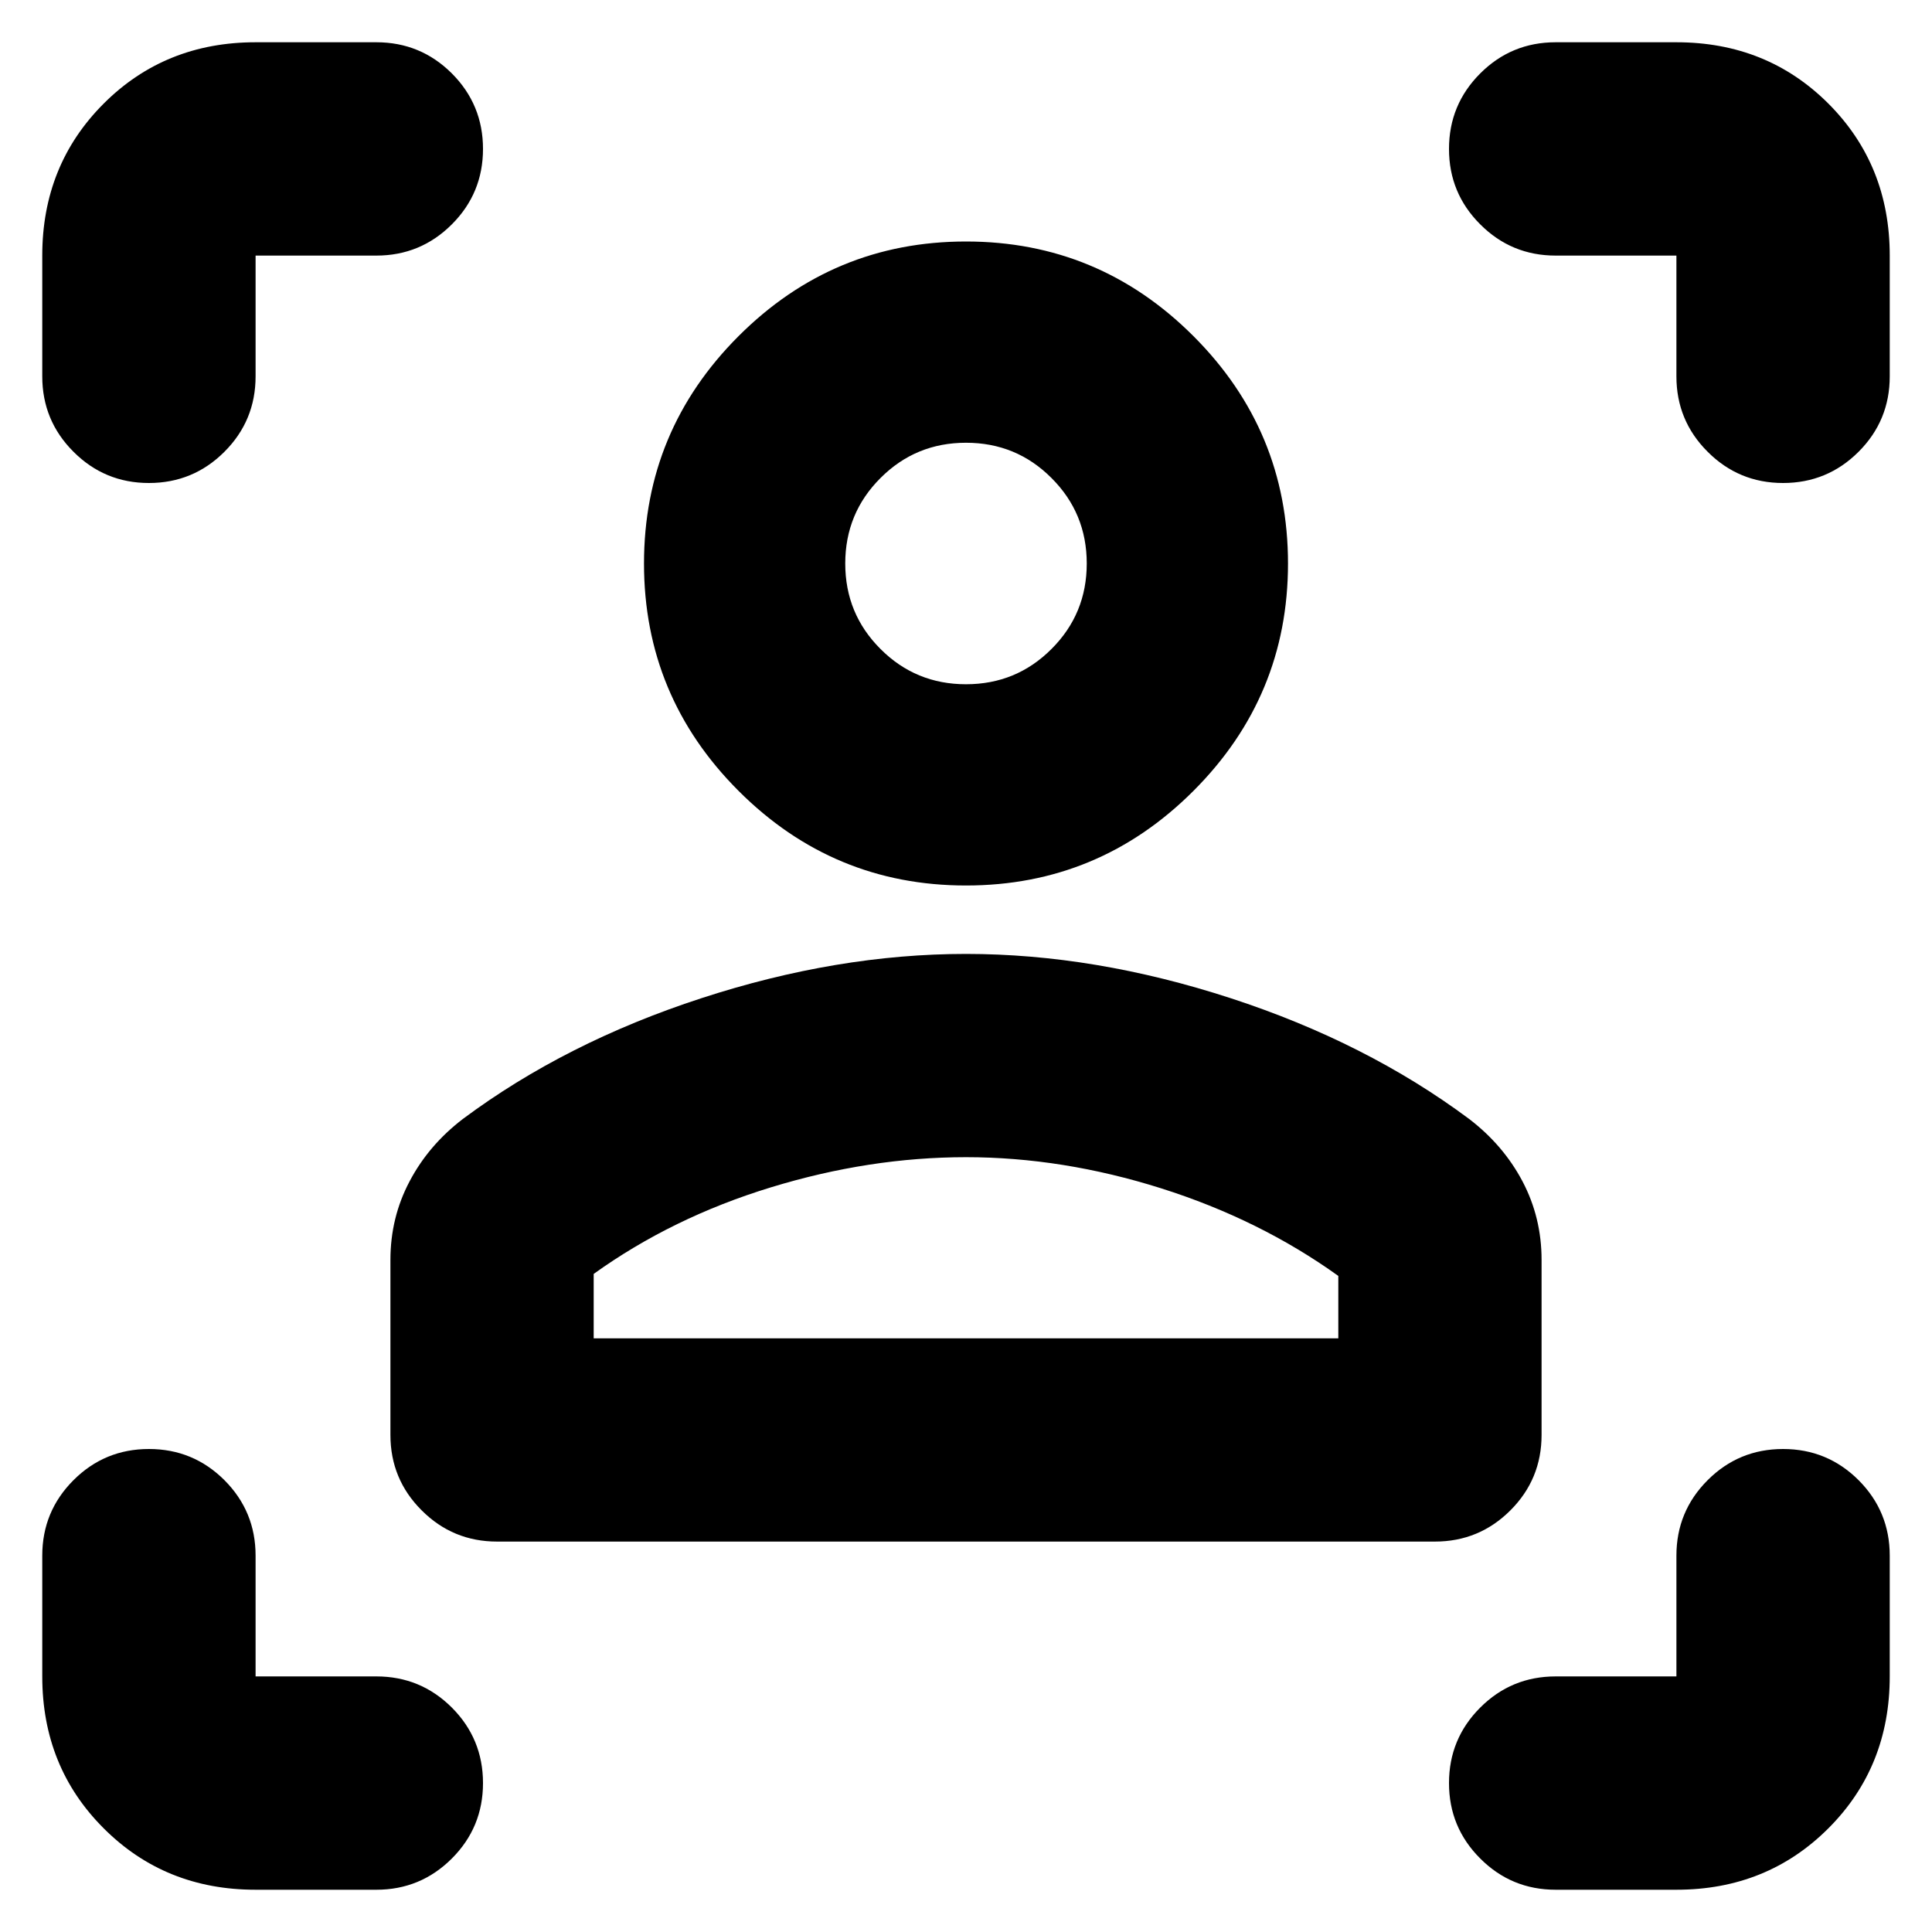 <svg xmlns="http://www.w3.org/2000/svg" height="24" width="24"><path d="M17.825 19.15H6.175q-.55 0-.937-.388-.388-.387-.388-.937V15.65q0-.525.238-.975.237-.45.662-.775 1.275-.95 2.963-1.5 1.687-.55 3.287-.55 1.6 0 3.288.55 1.687.55 2.962 1.5.425.325.663.775.237.45.237.975v2.175q0 .55-.387.937-.388.388-.938.388Zm-10.45-2.525h9.25v-.775q-.975-.7-2.2-1.088-1.225-.387-2.425-.387-1.2 0-2.425.375-1.225.375-2.2 1.075ZM12 11q-1.65 0-2.825-1.175Q8 8.65 8 7q0-1.65 1.175-2.825Q10.35 3 12 3q1.65 0 2.825 1.175Q16 5.35 16 7q0 1.65-1.175 2.825Q13.65 11 12 11Zm0-2.5q.625 0 1.062-.438Q13.5 7.625 13.5 7t-.438-1.062Q12.625 5.5 12 5.5t-1.062.438Q10.5 6.375 10.5 7t.438 1.062Q11.375 8.5 12 8.5Zm0 8.125ZM12 7ZM4.675 3.175h-1.5v1.5q0 .55-.387.937Q2.4 6 1.85 6q-.55 0-.937-.388-.388-.387-.388-.937v-1.5q0-1.125.763-1.888Q2.05.525 3.175.525h1.5q.55 0 .938.387Q6 1.3 6 1.85q0 .55-.387.937-.388.388-.938.388Zm-1.5 20.3q-1.125 0-1.887-.763-.763-.762-.763-1.887v-1.5q0-.55.388-.938Q1.3 18 1.85 18t.938.387q.387.388.387.938v1.5h1.5q.55 0 .938.387Q6 21.6 6 22.15q0 .55-.387.937-.388.388-.938.388Zm17.65 0h-1.5q-.55 0-.937-.388Q18 22.7 18 22.15t.388-.938q.387-.387.937-.387h1.5v-1.5q0-.55.388-.938Q21.6 18 22.15 18t.938.387q.387.388.387.938v1.5q0 1.125-.762 1.887-.763.763-1.888.763Zm-1.5-20.3q-.55 0-.937-.388Q18 2.4 18 1.85t.388-.938q.387-.387.937-.387h1.5q1.125 0 1.888.762.762.763.762 1.888v1.5q0 .55-.387.937Q22.7 6 22.15 6q-.55 0-.937-.388-.388-.387-.388-.937v-1.5Z"/></svg>